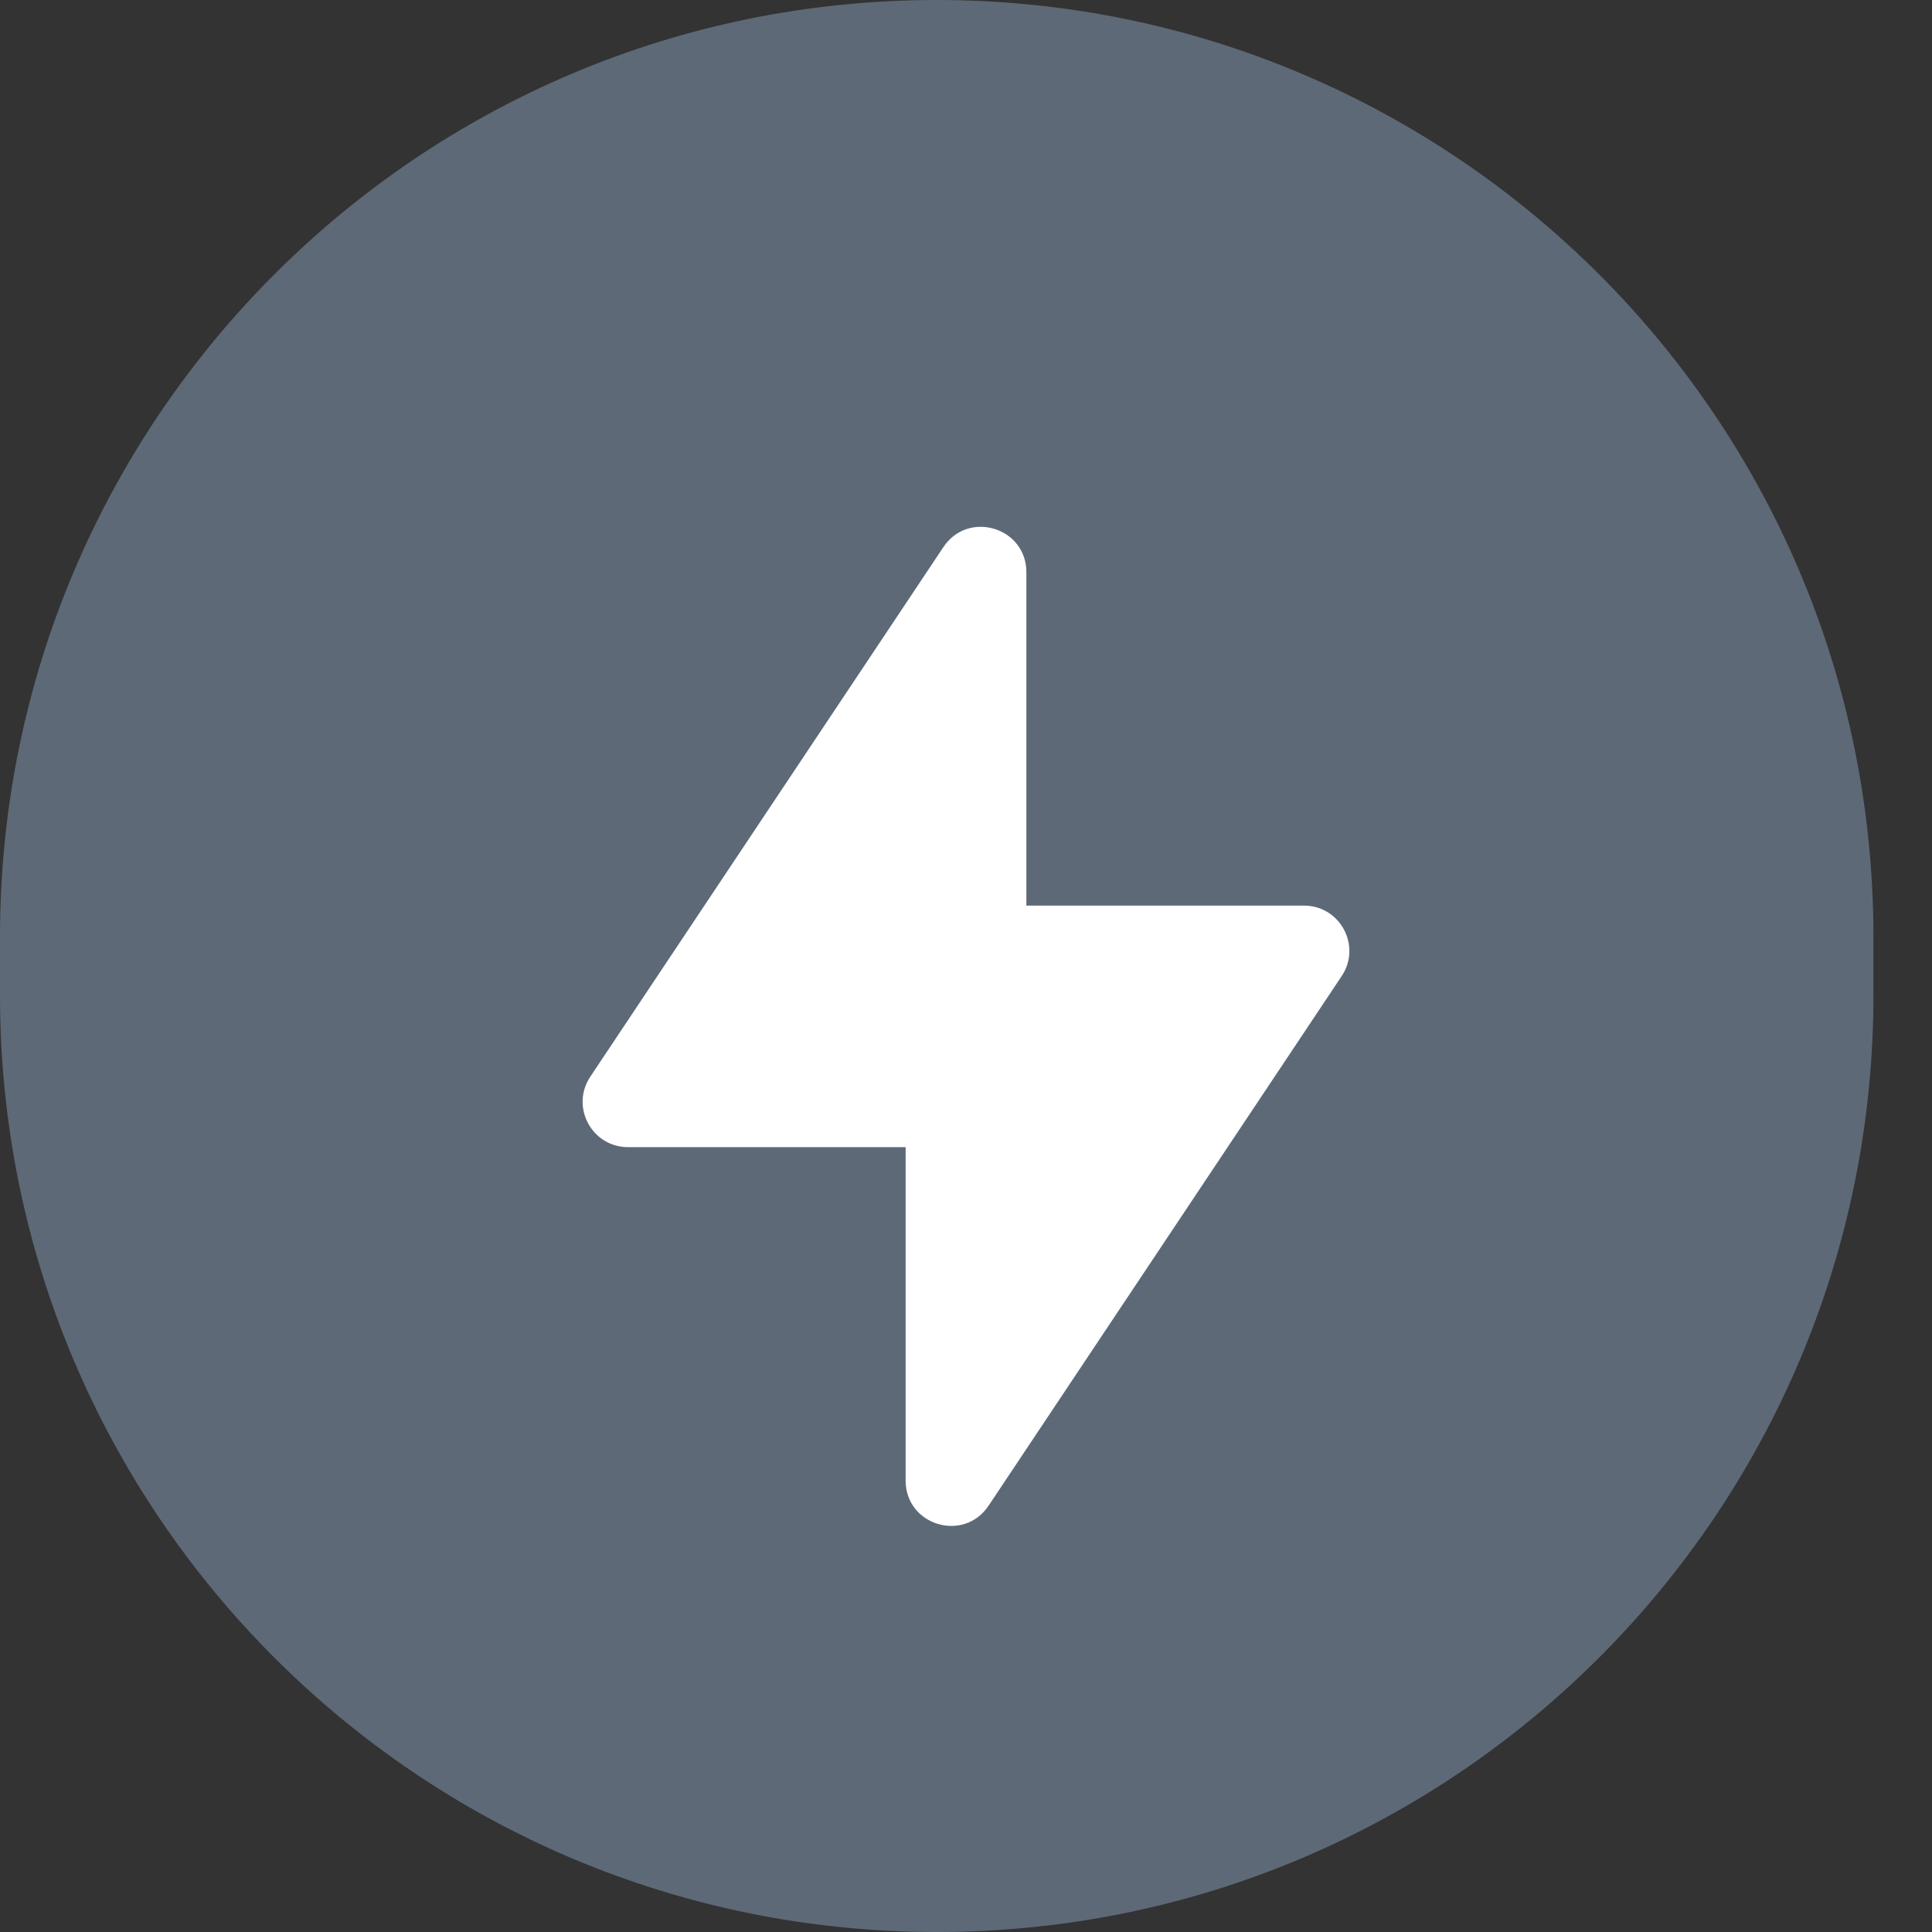 <svg width="32" height="32" viewBox="0 0 32 32" fill="none" xmlns="http://www.w3.org/2000/svg">
<rect x="0" y="0" width="32" height="32" fill="#333333" stroke="none"/>
<path d="M0 15.515C0 6.946 6.946 0 15.515 0V0C24.084 0 31.03 6.946 31.03 15.515V16.485C31.03 25.054 24.084 32 15.515 32V32V32C6.946 32 0 25.054 0 16.485V15.515Z" fill="#5E6977"/>
<path fill-rule="evenodd" clip-rule="evenodd" d="M15 24.523C15 25.265 15.962 25.556 16.374 24.939L22.223 16.166C22.555 15.668 22.198 15 21.599 15H17V9.477C17 8.735 16.038 8.444 15.626 9.061L9.777 17.834C9.445 18.332 9.802 19 10.401 19H15V24.523Z" fill="white"/>
</svg>
